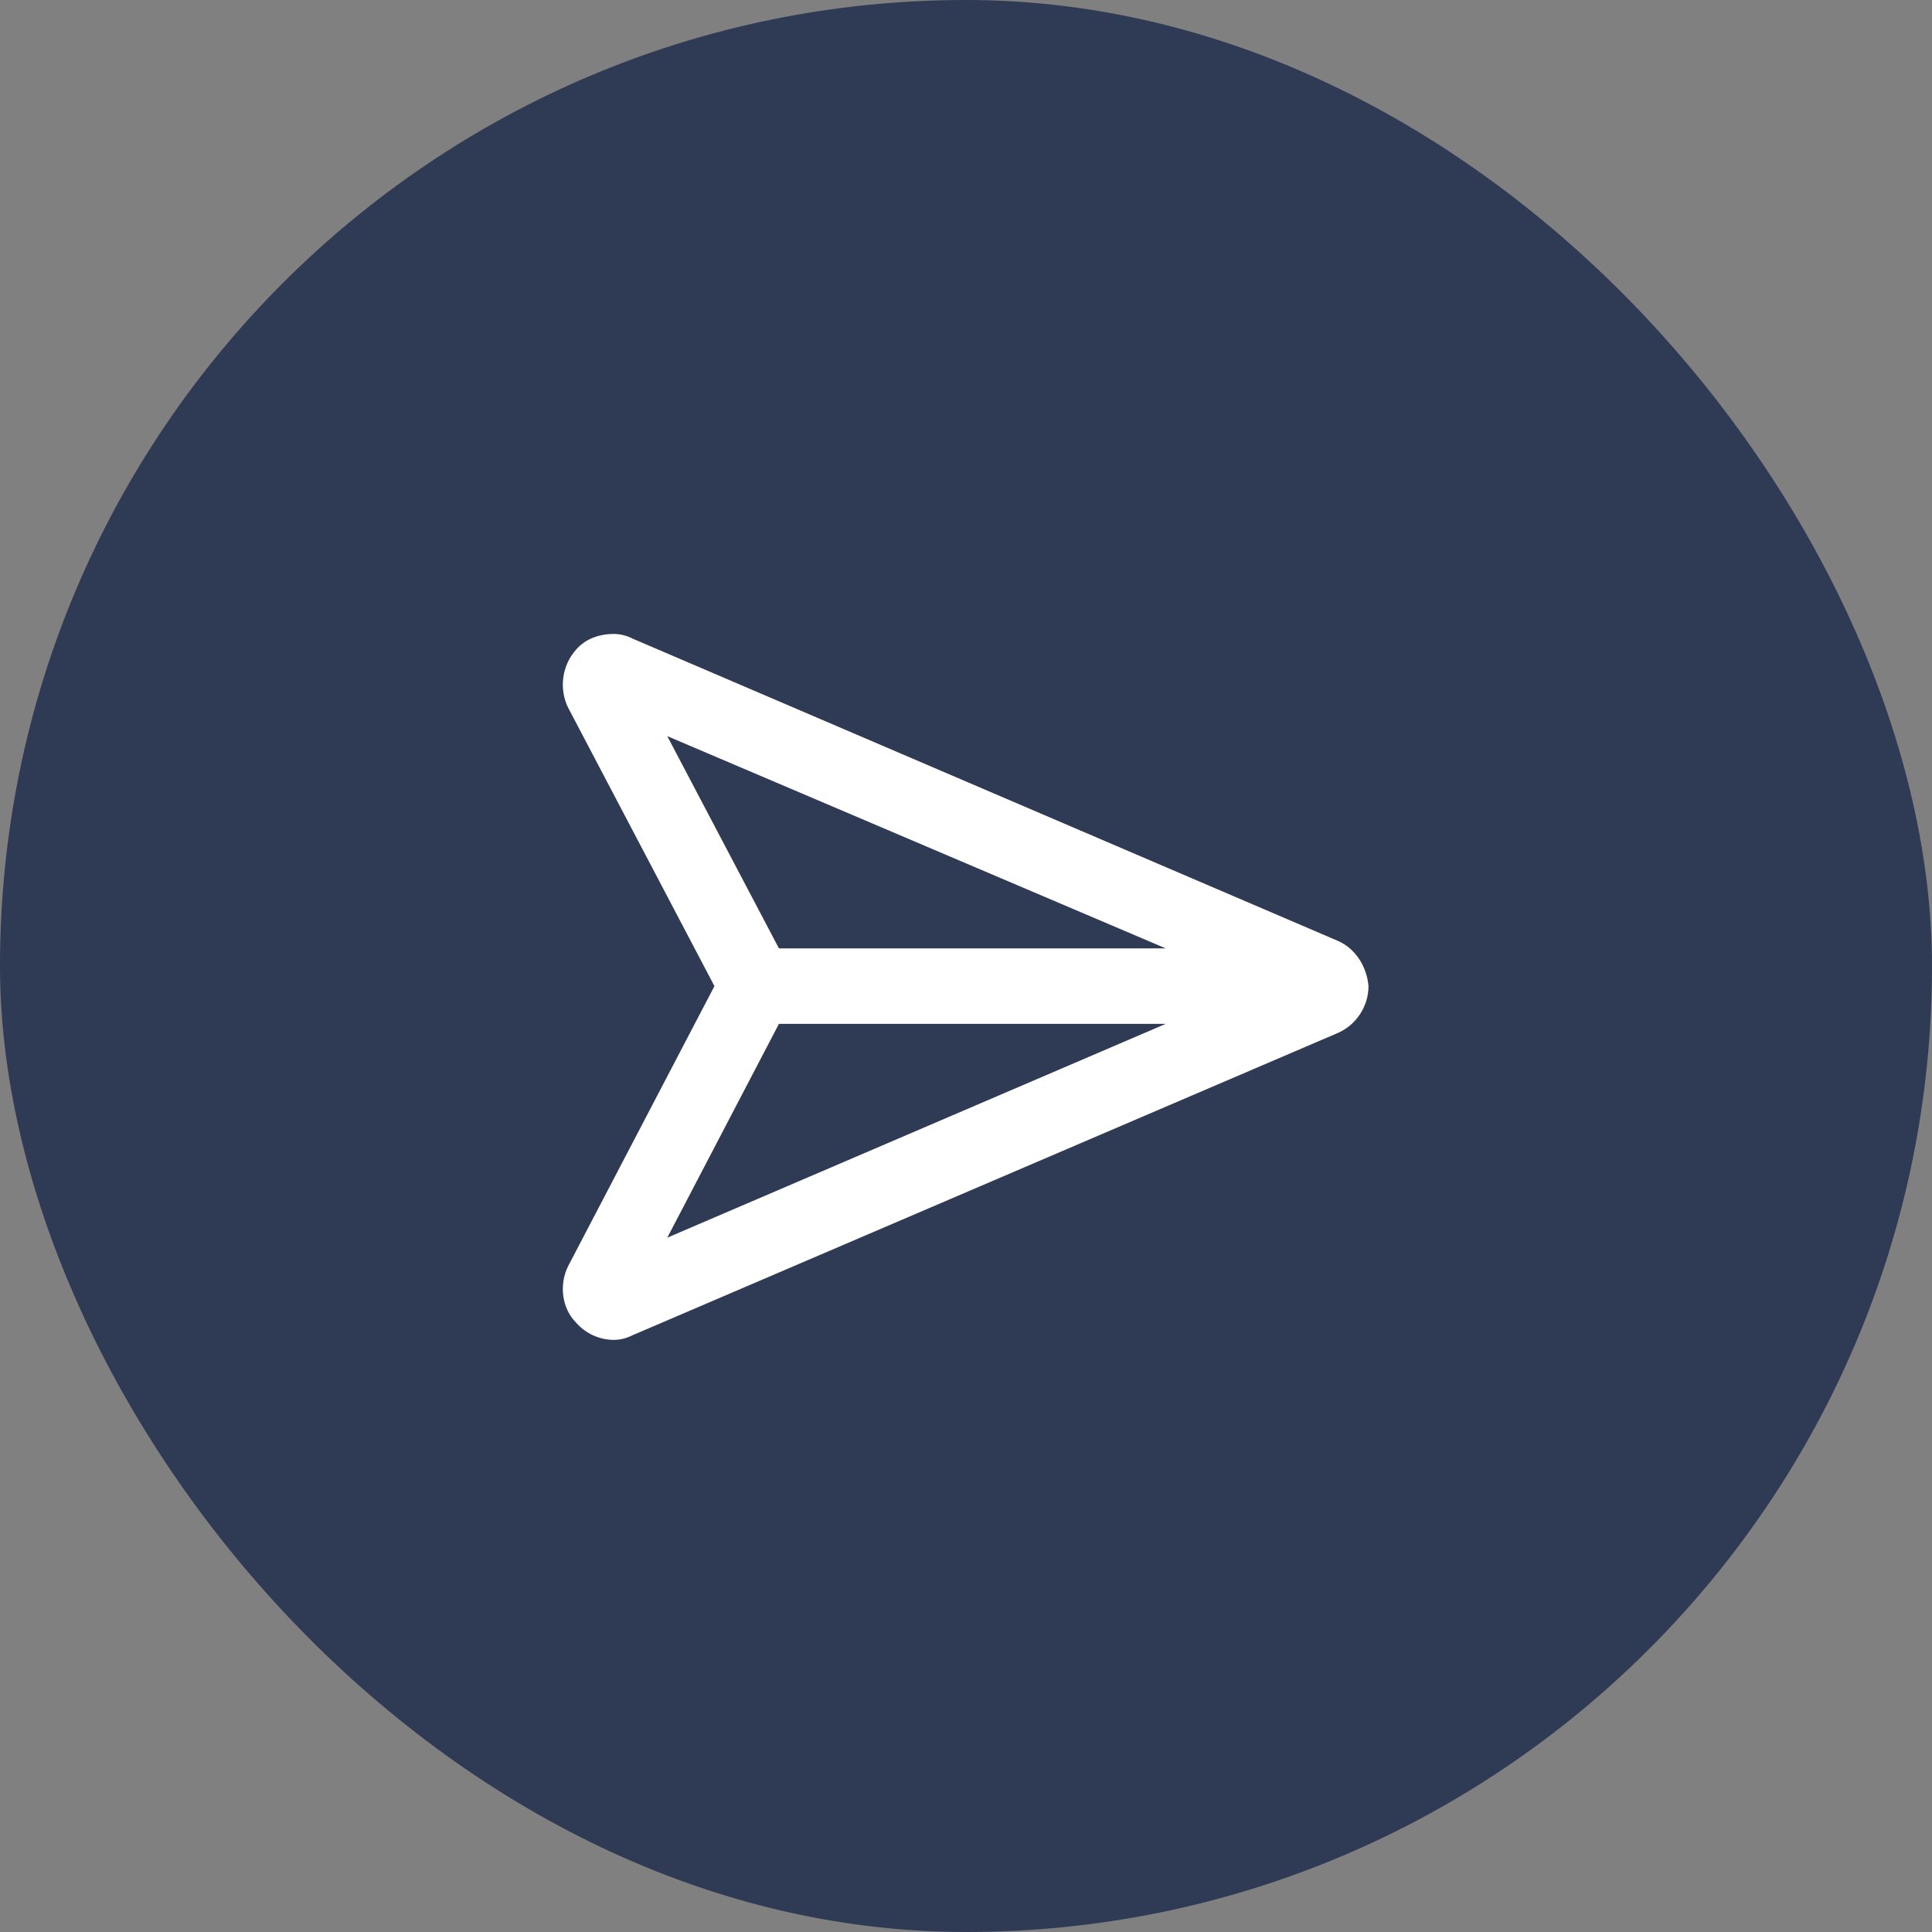 <svg width="48" height="48" viewBox="0 0 48 48" fill="none" xmlns="http://www.w3.org/2000/svg">
    <rect x="0" y="0" width="48" height="48" fill="#808080" stroke="none"/>
    <rect width="48" height="48" rx="24" fill="#2F3A54" />
    <path
        d="M33.219 23.367L15.719 15.867C15.562 15.789 15.406 15.75 15.25 15.75C14.898 15.75 14.547 15.867 14.312 16.141C13.961 16.531 13.883 17.117 14.117 17.586L17.75 24.5L14.117 31.453C13.883 31.922 13.961 32.508 14.312 32.859C14.547 33.133 14.898 33.289 15.25 33.289C15.406 33.289 15.562 33.25 15.719 33.172L33.219 25.672C33.688 25.477 34 25.008 34 24.5C33.961 24.031 33.688 23.562 33.219 23.367ZM16.578 18.289L28.961 23.562H19.352L16.578 18.289ZM19.352 25.438H28.961L16.578 30.75L19.352 25.438Z"
        fill="white" />
</svg>